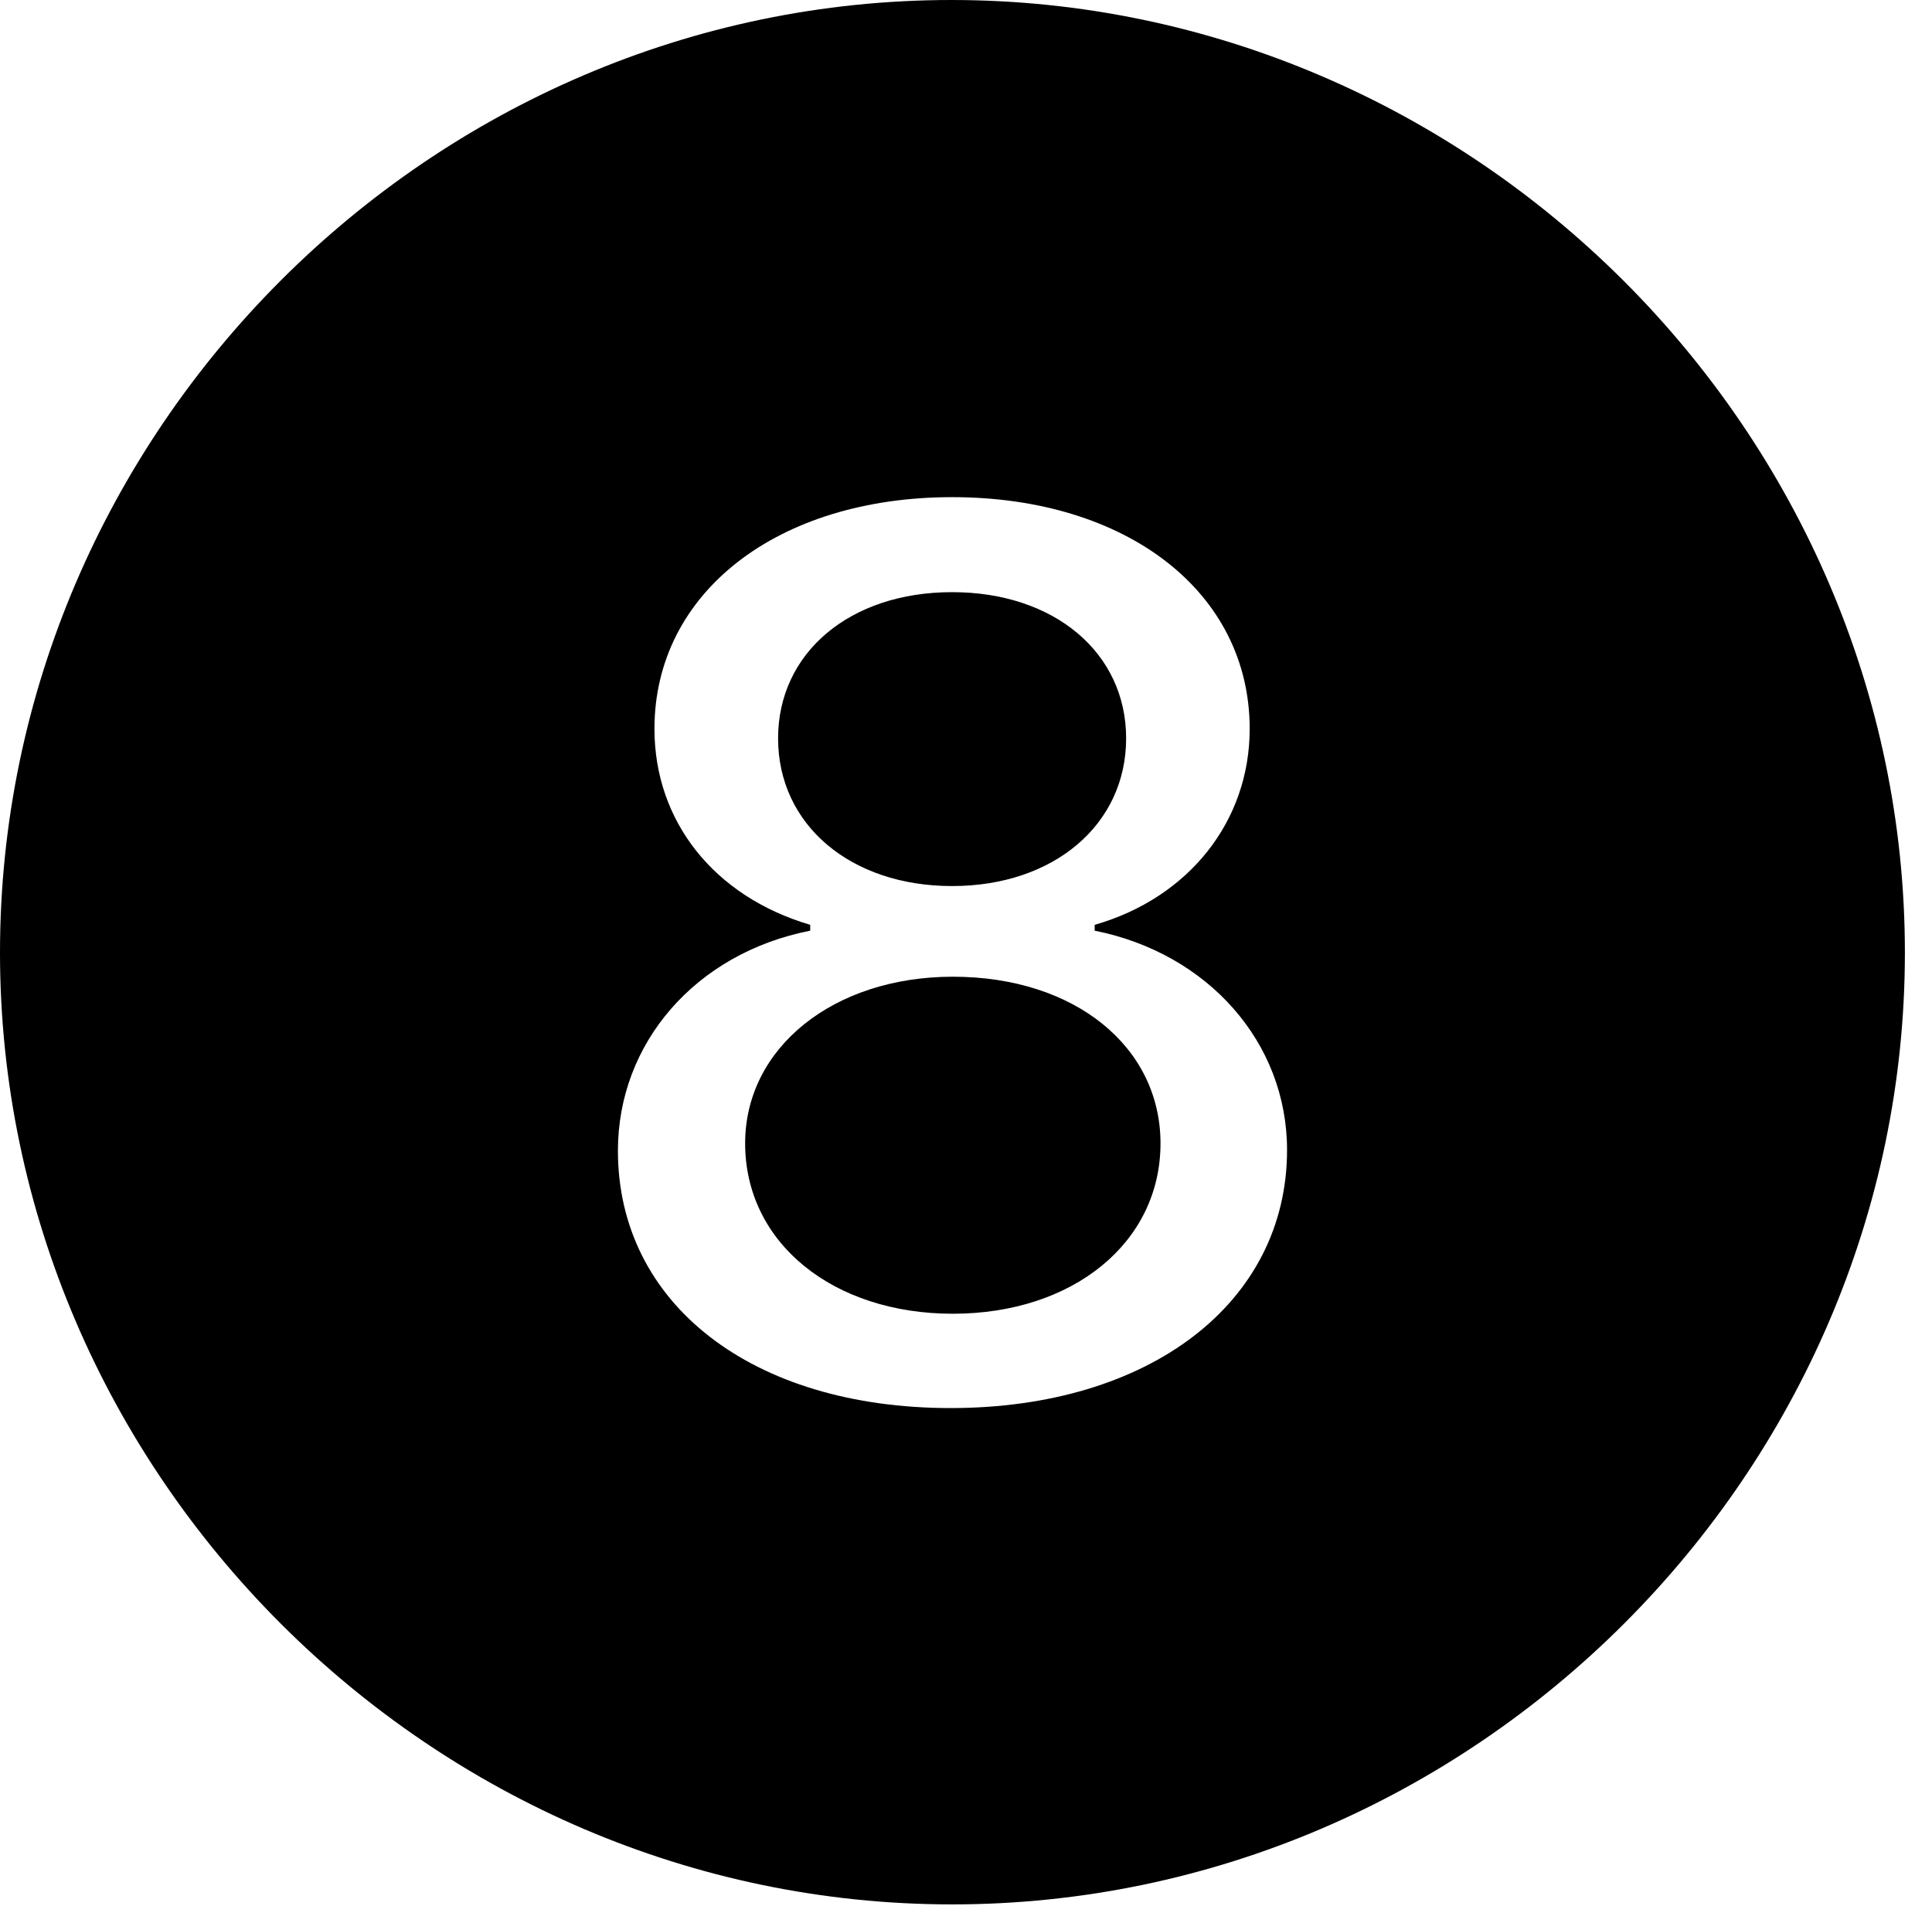 <svg version="1.1" xmlns="http://www.w3.org/2000/svg" xmlns:xlink="http://www.w3.org/1999/xlink" width="25.801" height="25.459" viewBox="0 0 25.801 25.459">
 <g>
  <rect height="25.459" opacity="0" width="25.801" x="0" y="0"/>
  <path d="M25.439 12.725C25.439 19.678 19.678 25.439 12.715 25.439C5.762 25.439 0 19.678 0 12.725C0 5.762 5.752 0 12.705 0C19.668 0 25.439 5.762 25.439 12.725ZM8.74 9.736C8.74 10.967 9.531 11.973 10.82 12.354L10.82 12.432C9.287 12.734 8.252 13.935 8.252 15.371C8.252 17.412 10.039 18.809 12.695 18.809C15.352 18.809 17.188 17.402 17.188 15.361C17.188 13.926 16.133 12.734 14.619 12.432L14.619 12.354C15.879 11.992 16.689 10.967 16.689 9.736C16.689 7.91 15.049 6.641 12.715 6.641C10.391 6.641 8.74 7.91 8.74 9.736ZM15.498 15.273C15.498 16.602 14.326 17.549 12.725 17.549C11.123 17.549 9.951 16.602 9.951 15.273C9.951 13.994 11.133 13.047 12.725 13.047C14.355 13.047 15.498 13.984 15.498 15.273ZM15.039 9.863C15.039 11.016 14.072 11.836 12.715 11.836C11.357 11.836 10.391 11.016 10.391 9.863C10.391 8.721 11.348 7.91 12.715 7.91C14.082 7.91 15.039 8.721 15.039 9.863Z" fill="currentColor"/>
 </g>
</svg>
